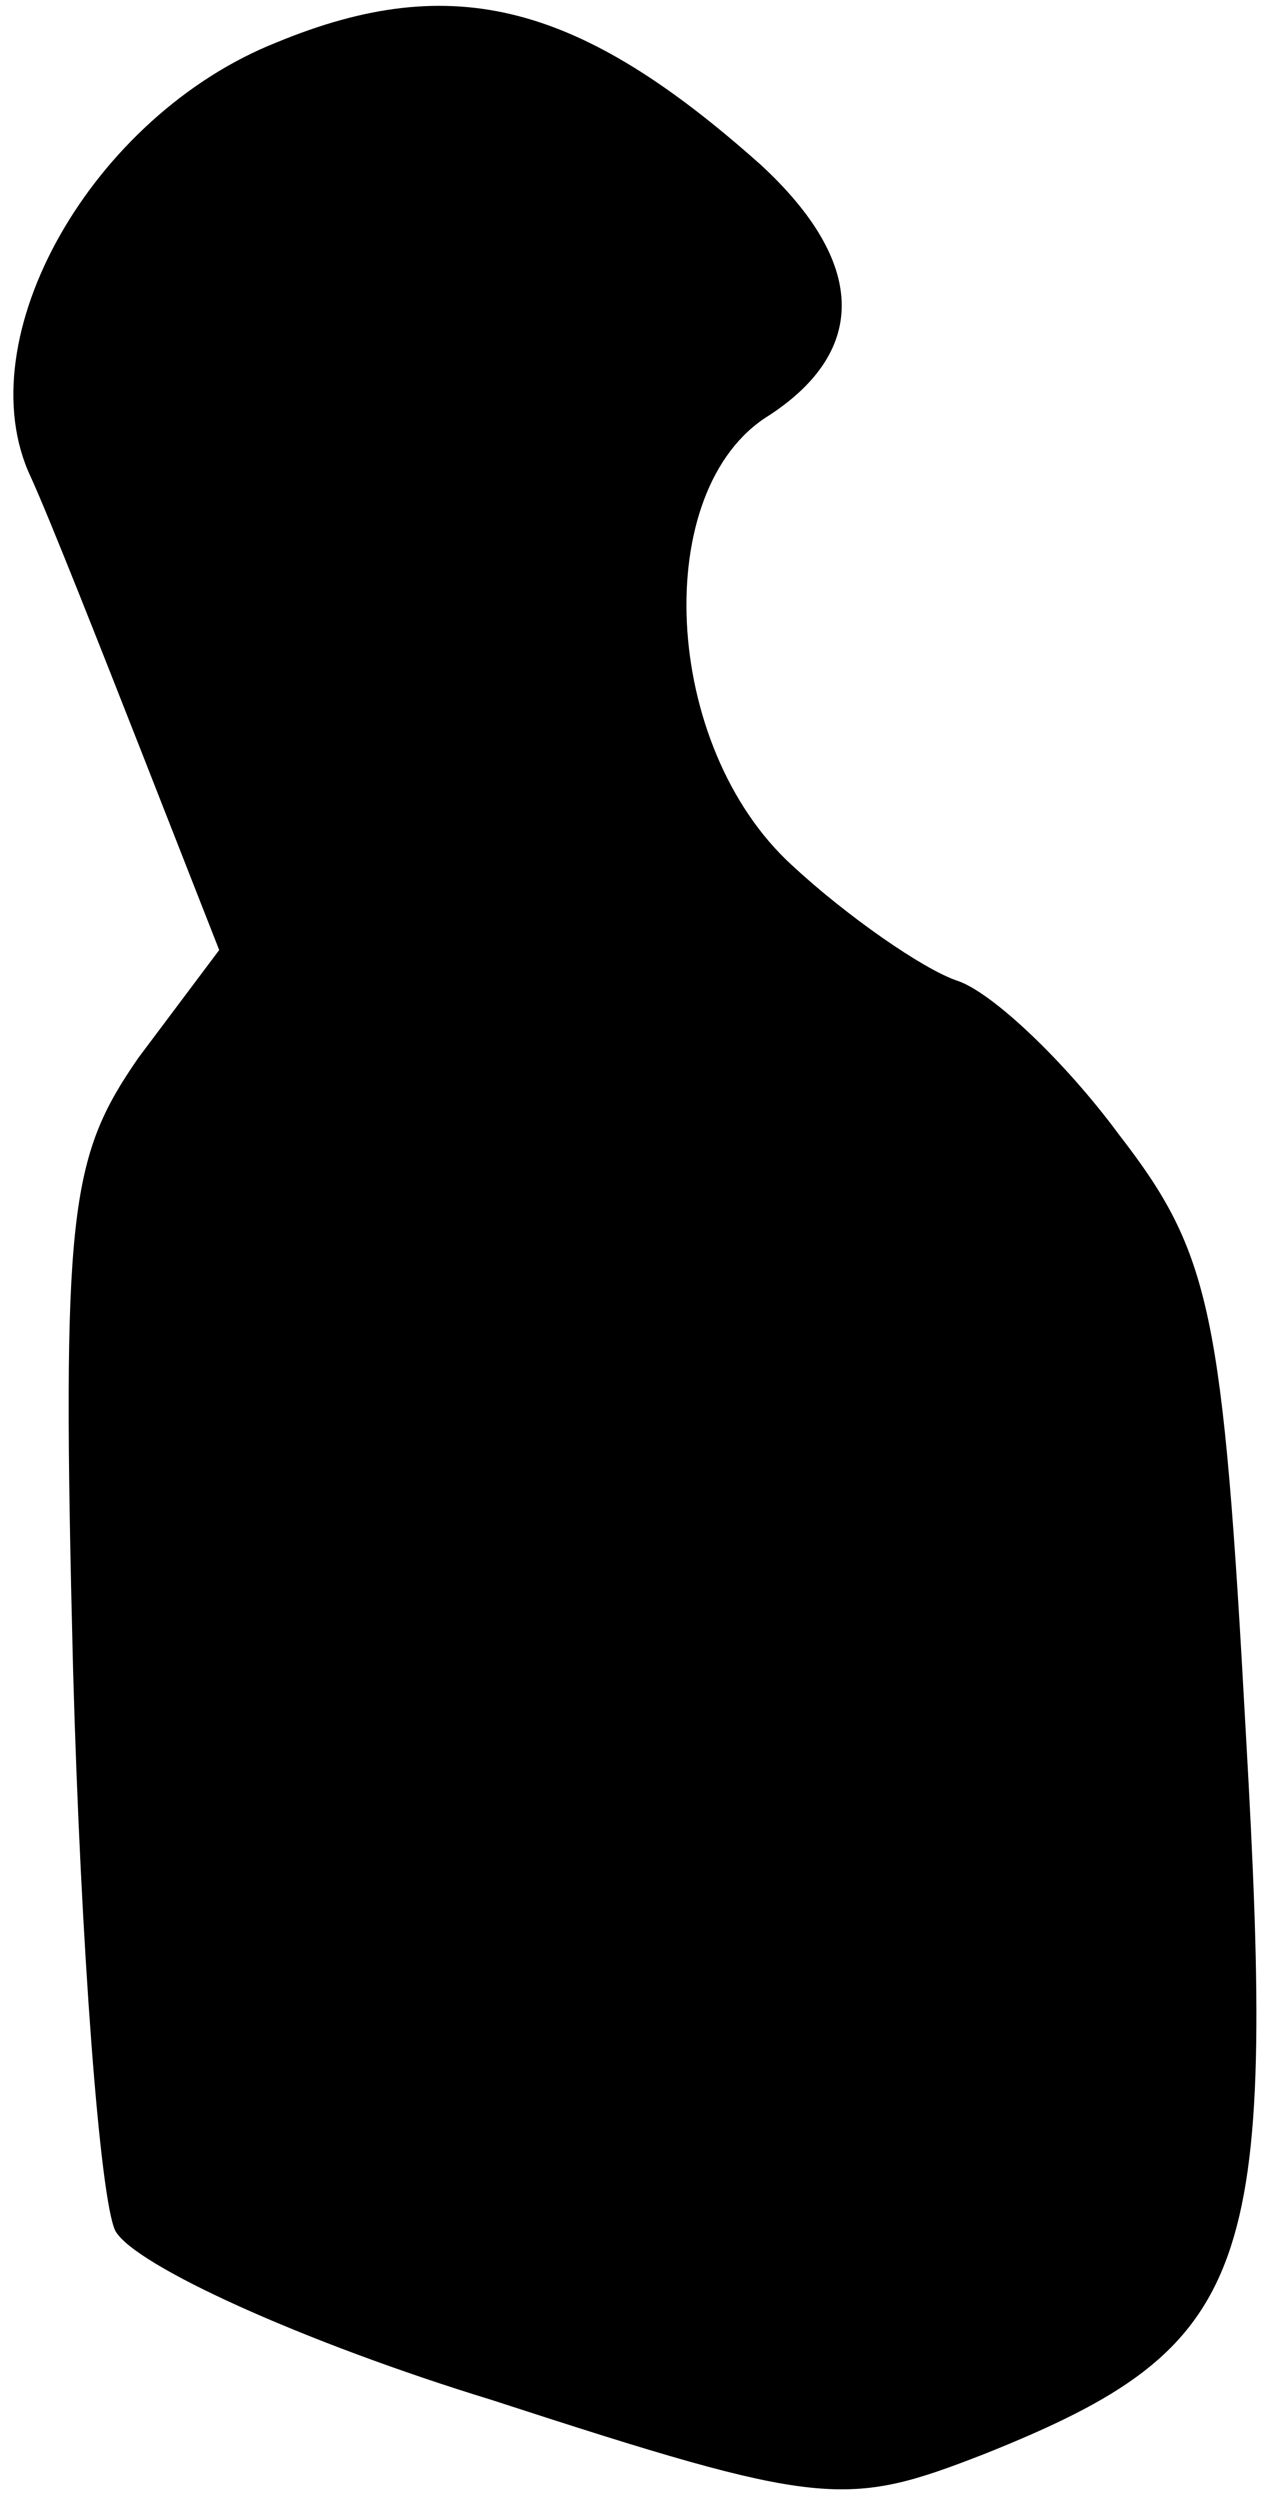 <?xml version="1.0" standalone="no"?>
<!DOCTYPE svg PUBLIC "-//W3C//DTD SVG 20010904//EN"
 "http://www.w3.org/TR/2001/REC-SVG-20010904/DTD/svg10.dtd">
<svg version="1.0" xmlns="http://www.w3.org/2000/svg"
 width="33pt" height="65pt" viewBox="0 0 33 65"
 preserveAspectRatio="xMidYMid meet">
<g transform="translate(0,65) scale(0.1,-0.1)"
fill="#000000" stroke="none">
<path fill="#000000" stroke="none" d="M72 639 c-48 -19 -81 -77 -64 -113 5
-11 18 -44 29 -72 l20 -51 -21 -28 c-18 -26 -20 -40 -17 -159 2 -72 7 -138 11
-146 5 -9 49 -29 98 -44 86 -28 92 -28 128 -14 70 28 76 47 68 187 -6 110 -9
125 -33 156 -14 19 -33 37 -42 40 -9 3 -29 17 -43 30 -34 31 -37 98 -6 117 26
17 25 40 -2 65 -47 42 -80 51 -126 32z"/>
</g>
</svg>
